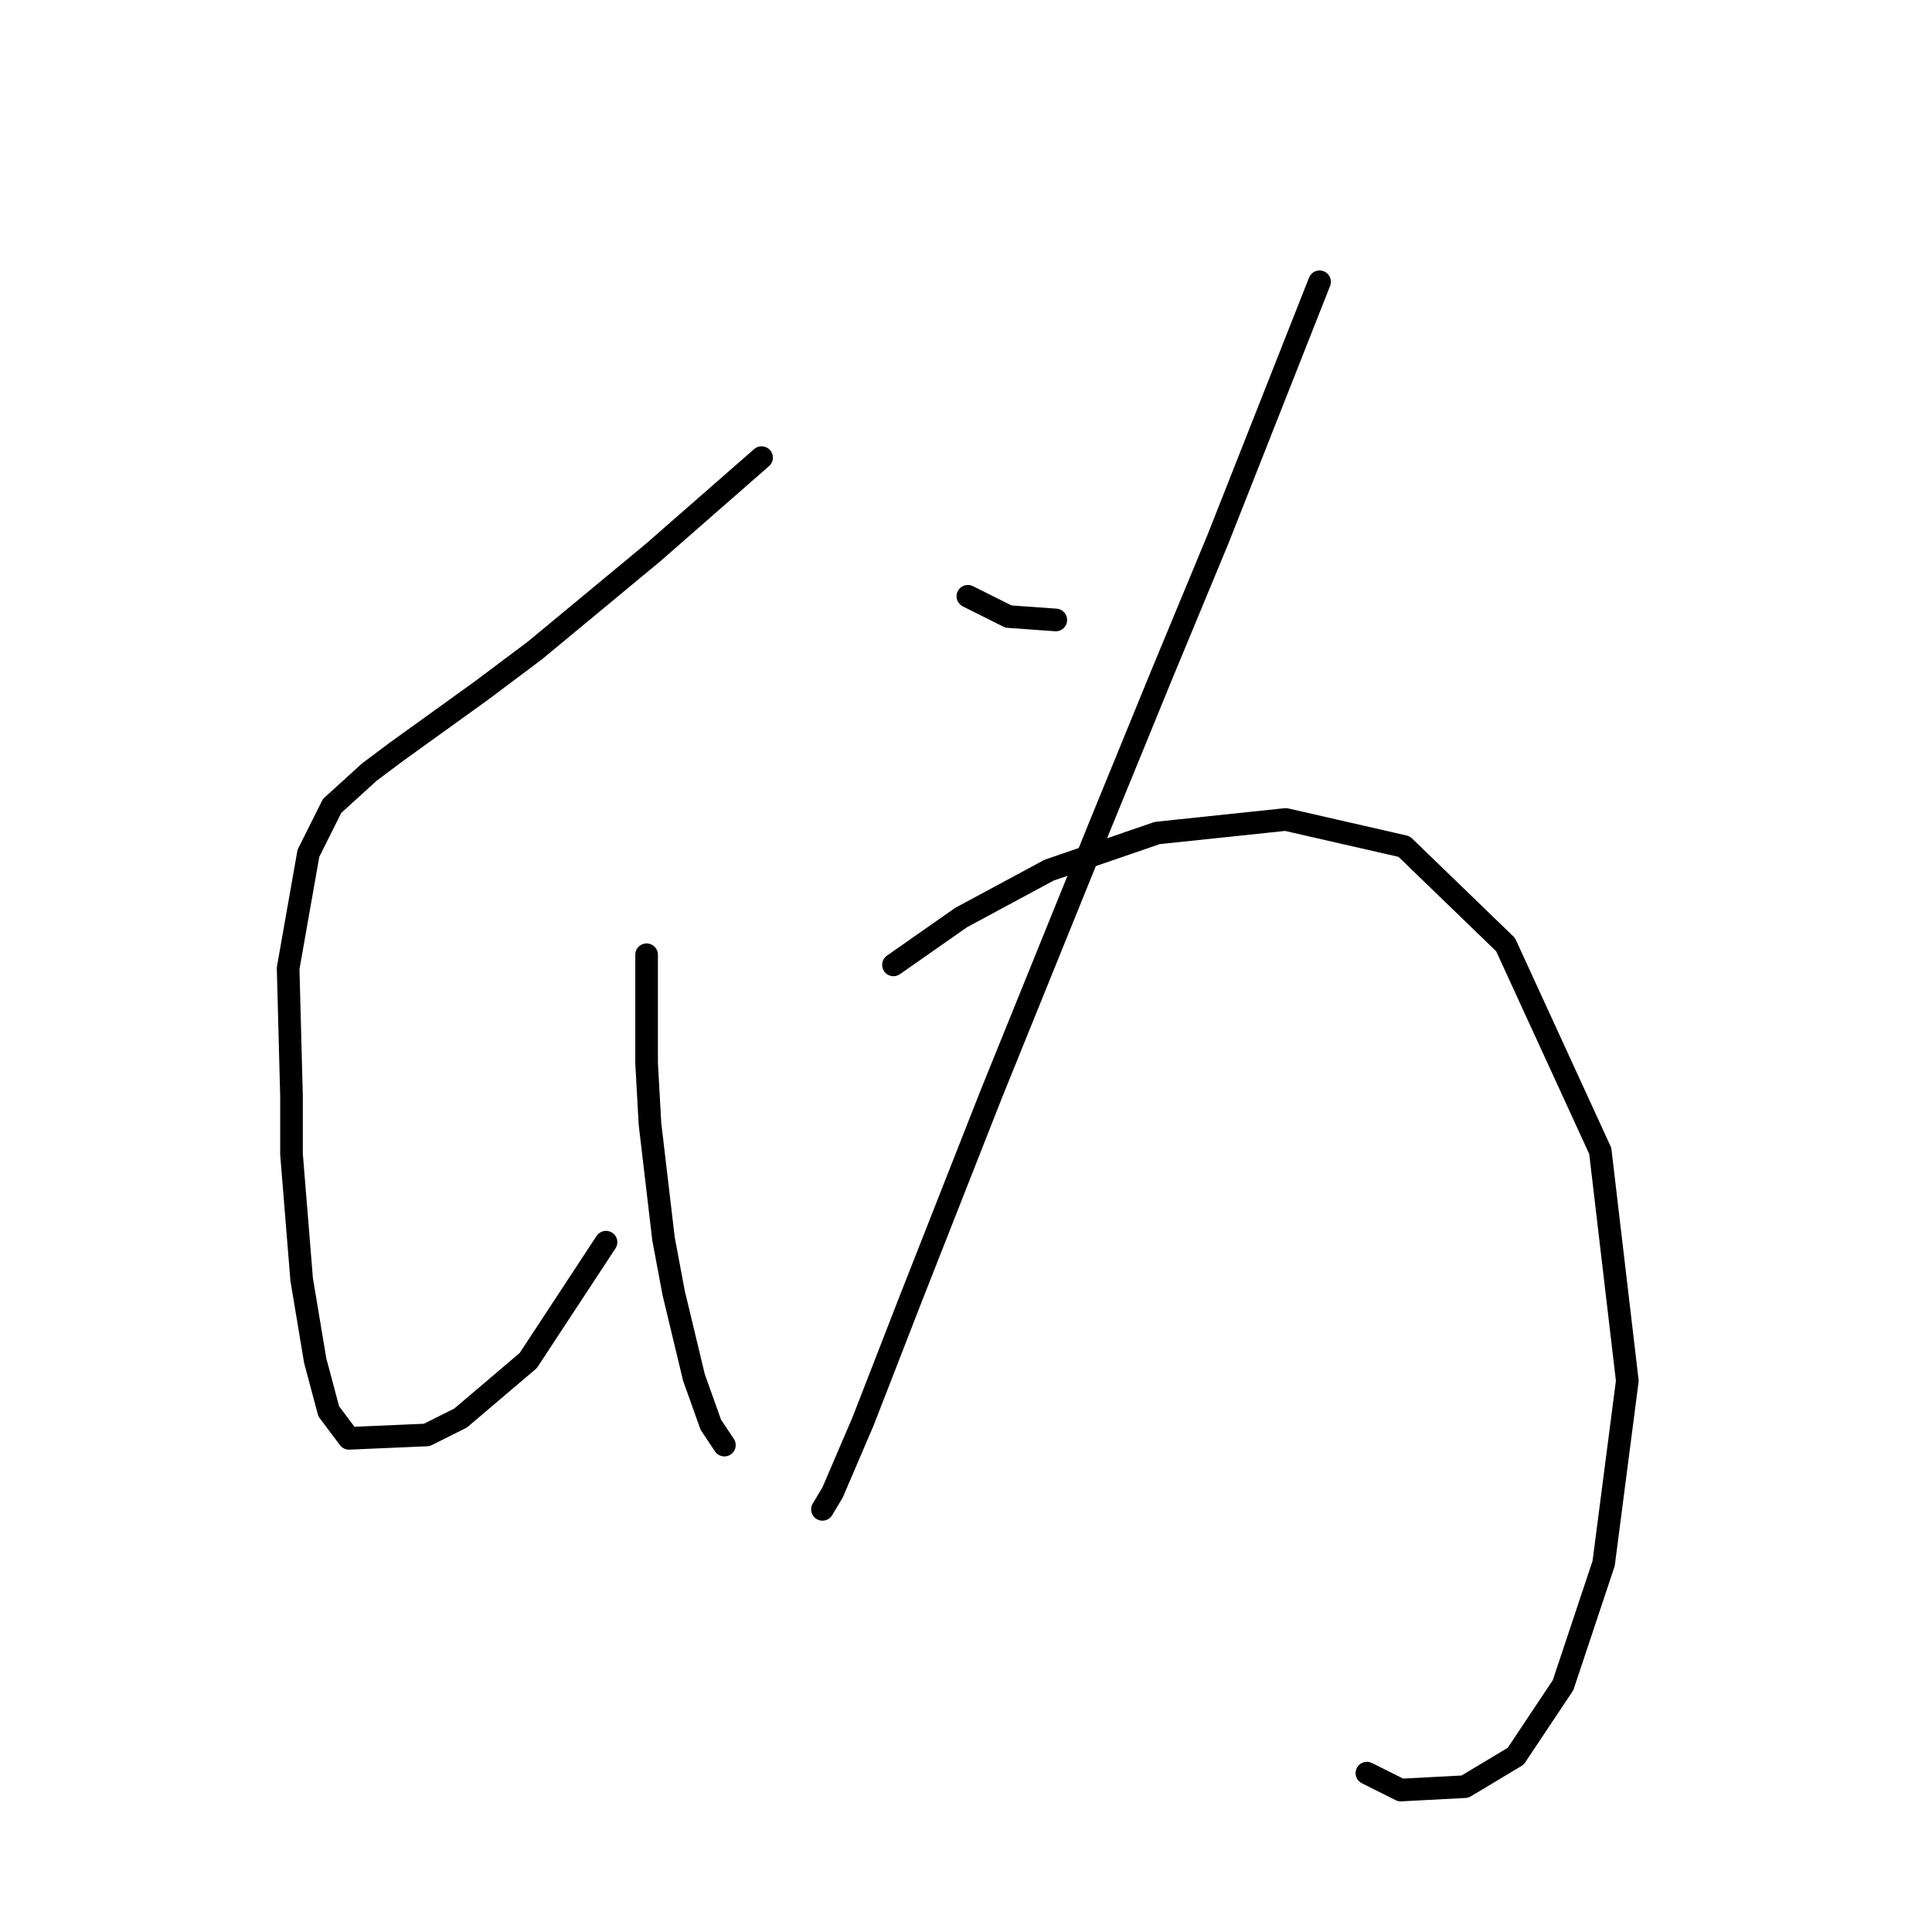 <?xml version="1.0" standalone="no"?>
    <svg width="256" height="256" xmlns="http://www.w3.org/2000/svg" version="1.1">
    <polyline stroke="black" stroke-width="3" stroke-linecap="round" fill="transparent" stroke-linejoin="round" points="100.913 60.638 93.743 66.911 86.574 73.185 70.89 86.18 63.721 91.557 52.518 99.623 48.933 102.311 44.004 106.792 40.867 113.066 38.179 128.301 38.627 145.329 38.627 152.947 39.971 169.526 41.764 180.281 43.556 187.002 46.245 190.587 56.551 190.139 61.032 187.898 69.994 180.281 80.3 164.597 80.3 164.597 " />
        <polyline stroke="black" stroke-width="3" stroke-linecap="round" fill="transparent" stroke-linejoin="round" points="85.677 126.509 85.677 133.678 85.677 140.848 86.126 148.914 87.918 164.149 89.262 171.319 91.951 182.521 94.191 188.795 95.984 191.483 95.984 191.483 " />
        <polyline stroke="black" stroke-width="3" stroke-linecap="round" fill="transparent" stroke-linejoin="round" points="128.247 79.01 130.936 80.354 133.624 81.699 139.898 82.147 139.898 82.147 " />
        <polyline stroke="black" stroke-width="3" stroke-linecap="round" fill="transparent" stroke-linejoin="round" points="174.85 37.337 168.128 54.364 161.406 71.392 153.789 89.764 145.723 109.481 131.384 144.881 120.629 172.215 114.356 188.347 110.323 197.757 108.979 199.997 108.979 199.997 " />
        <polyline stroke="black" stroke-width="3" stroke-linecap="round" fill="transparent" stroke-linejoin="round" points="118.389 127.853 122.87 124.716 127.351 121.58 139.001 115.306 153.341 110.377 170.369 108.585 186.052 112.169 199.495 125.164 212.042 152.499 215.627 182.969 212.49 207.167 207.113 223.298 200.839 232.709 194.118 236.741 185.604 237.19 181.123 234.949 181.123 234.949 " />
        </svg>